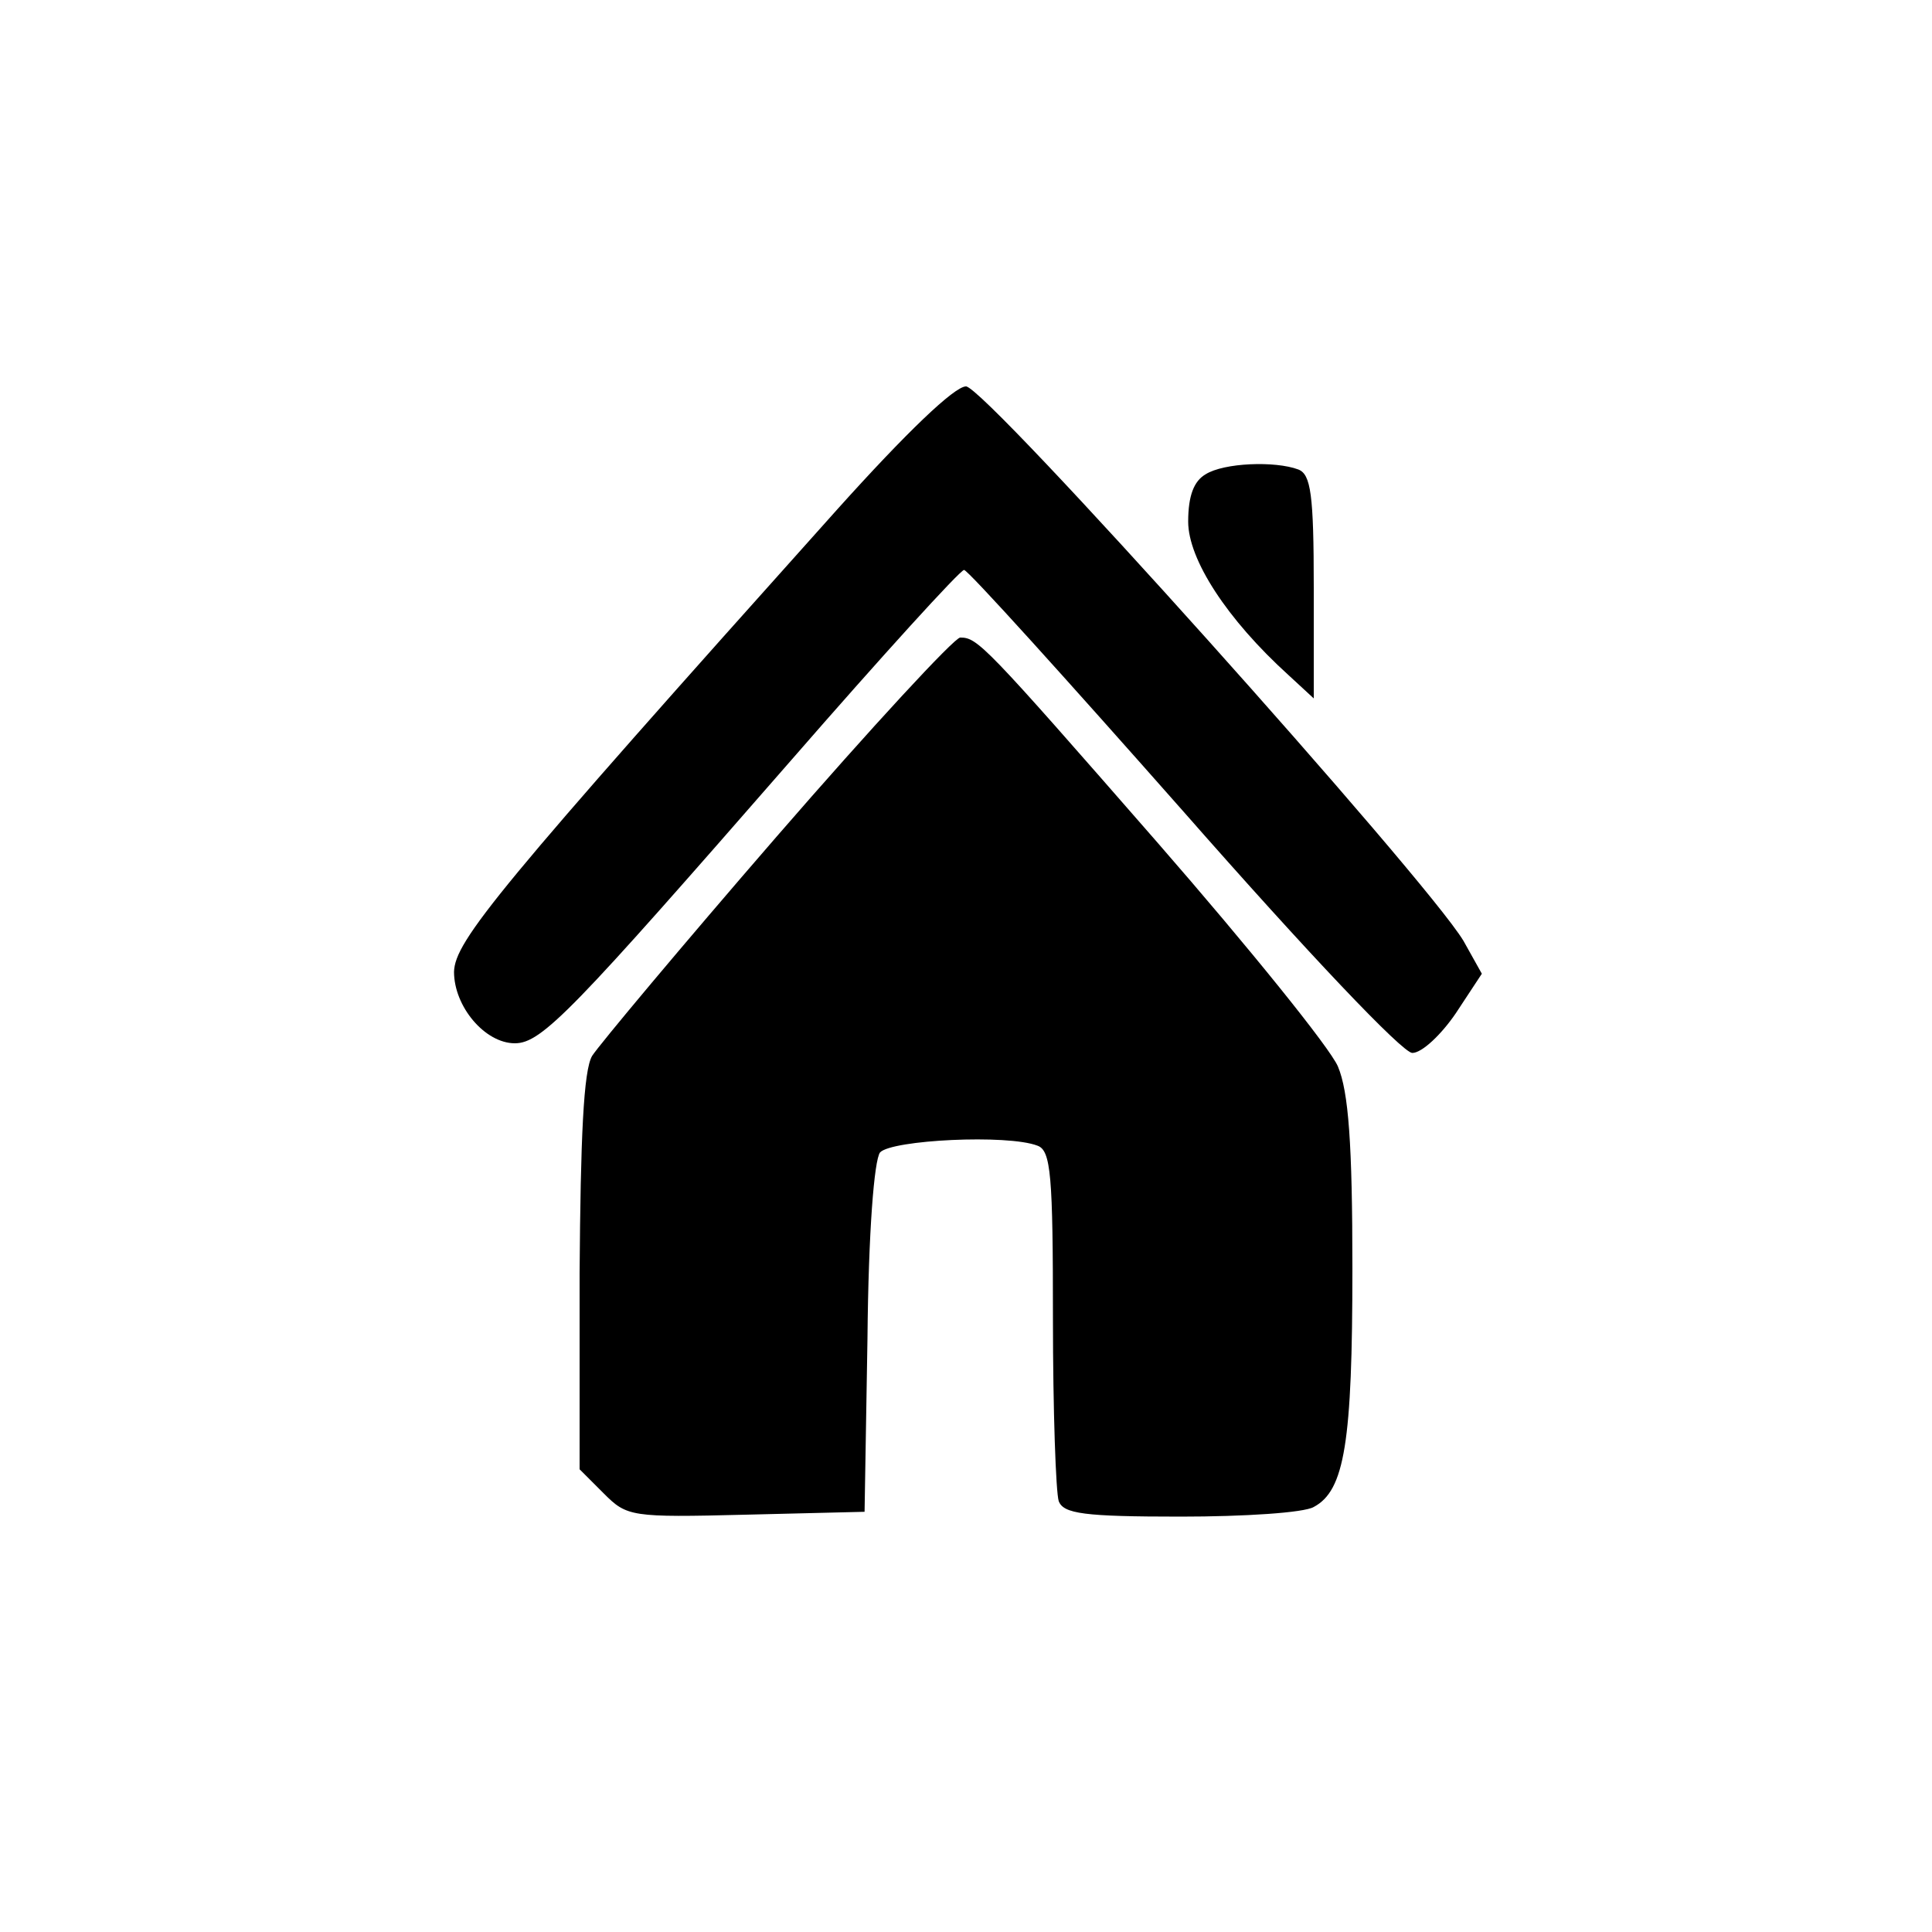 <?xml version="1.0" standalone="no"?>
<!DOCTYPE svg PUBLIC "-//W3C//DTD SVG 20010904//EN"
 "http://www.w3.org/TR/2001/REC-SVG-20010904/DTD/svg10.dtd">
<svg version="1.0" xmlns="http://www.w3.org/2000/svg"
 width="200pt" height="200pt" viewBox="0 0 200 200"
 preserveAspectRatio="xMidYMid meet">

<g transform="translate(0,200) scale(0.1,-0.1)"
fill="#000000" stroke="none">
<path d="M867 1473 c-353 -394 -396 -447 -397 -479 0 -36 32 -74 63 -74 28 0
60 34 286 293 94 108 175 197 179 197 4 0 106 -113 227 -250 130 -148 227
-250 237 -250 10 0 30 19 45 41 l27 41 -19 34 c-39 65 -495 574 -515 574 -12
0 -62 -48 -133 -127z"/>
<path d="M1248 1509 c-12 -7 -18 -22 -18 -49 0 -39 40 -101 104 -159 l26 -24
0 115 c0 96 -3 117 -16 122 -24 9 -77 7 -96 -5z"/>
<path d="M804 1134 c-98 -113 -184 -216 -191 -227 -9 -15 -12 -85 -13 -225 l0
-203 25 -25 c24 -24 28 -25 147 -22 l123 3 3 179 c1 112 7 185 13 193 12 13
132 19 163 7 14 -5 16 -31 16 -179 0 -95 3 -180 6 -189 5 -13 26 -16 126 -16
66 0 128 4 138 10 32 17 40 67 40 247 0 129 -4 183 -15 209 -8 19 -92 123
-187 232 -179 205 -186 212 -204 212 -6 0 -92 -93 -190 -206z"/>
</g>
</svg>
